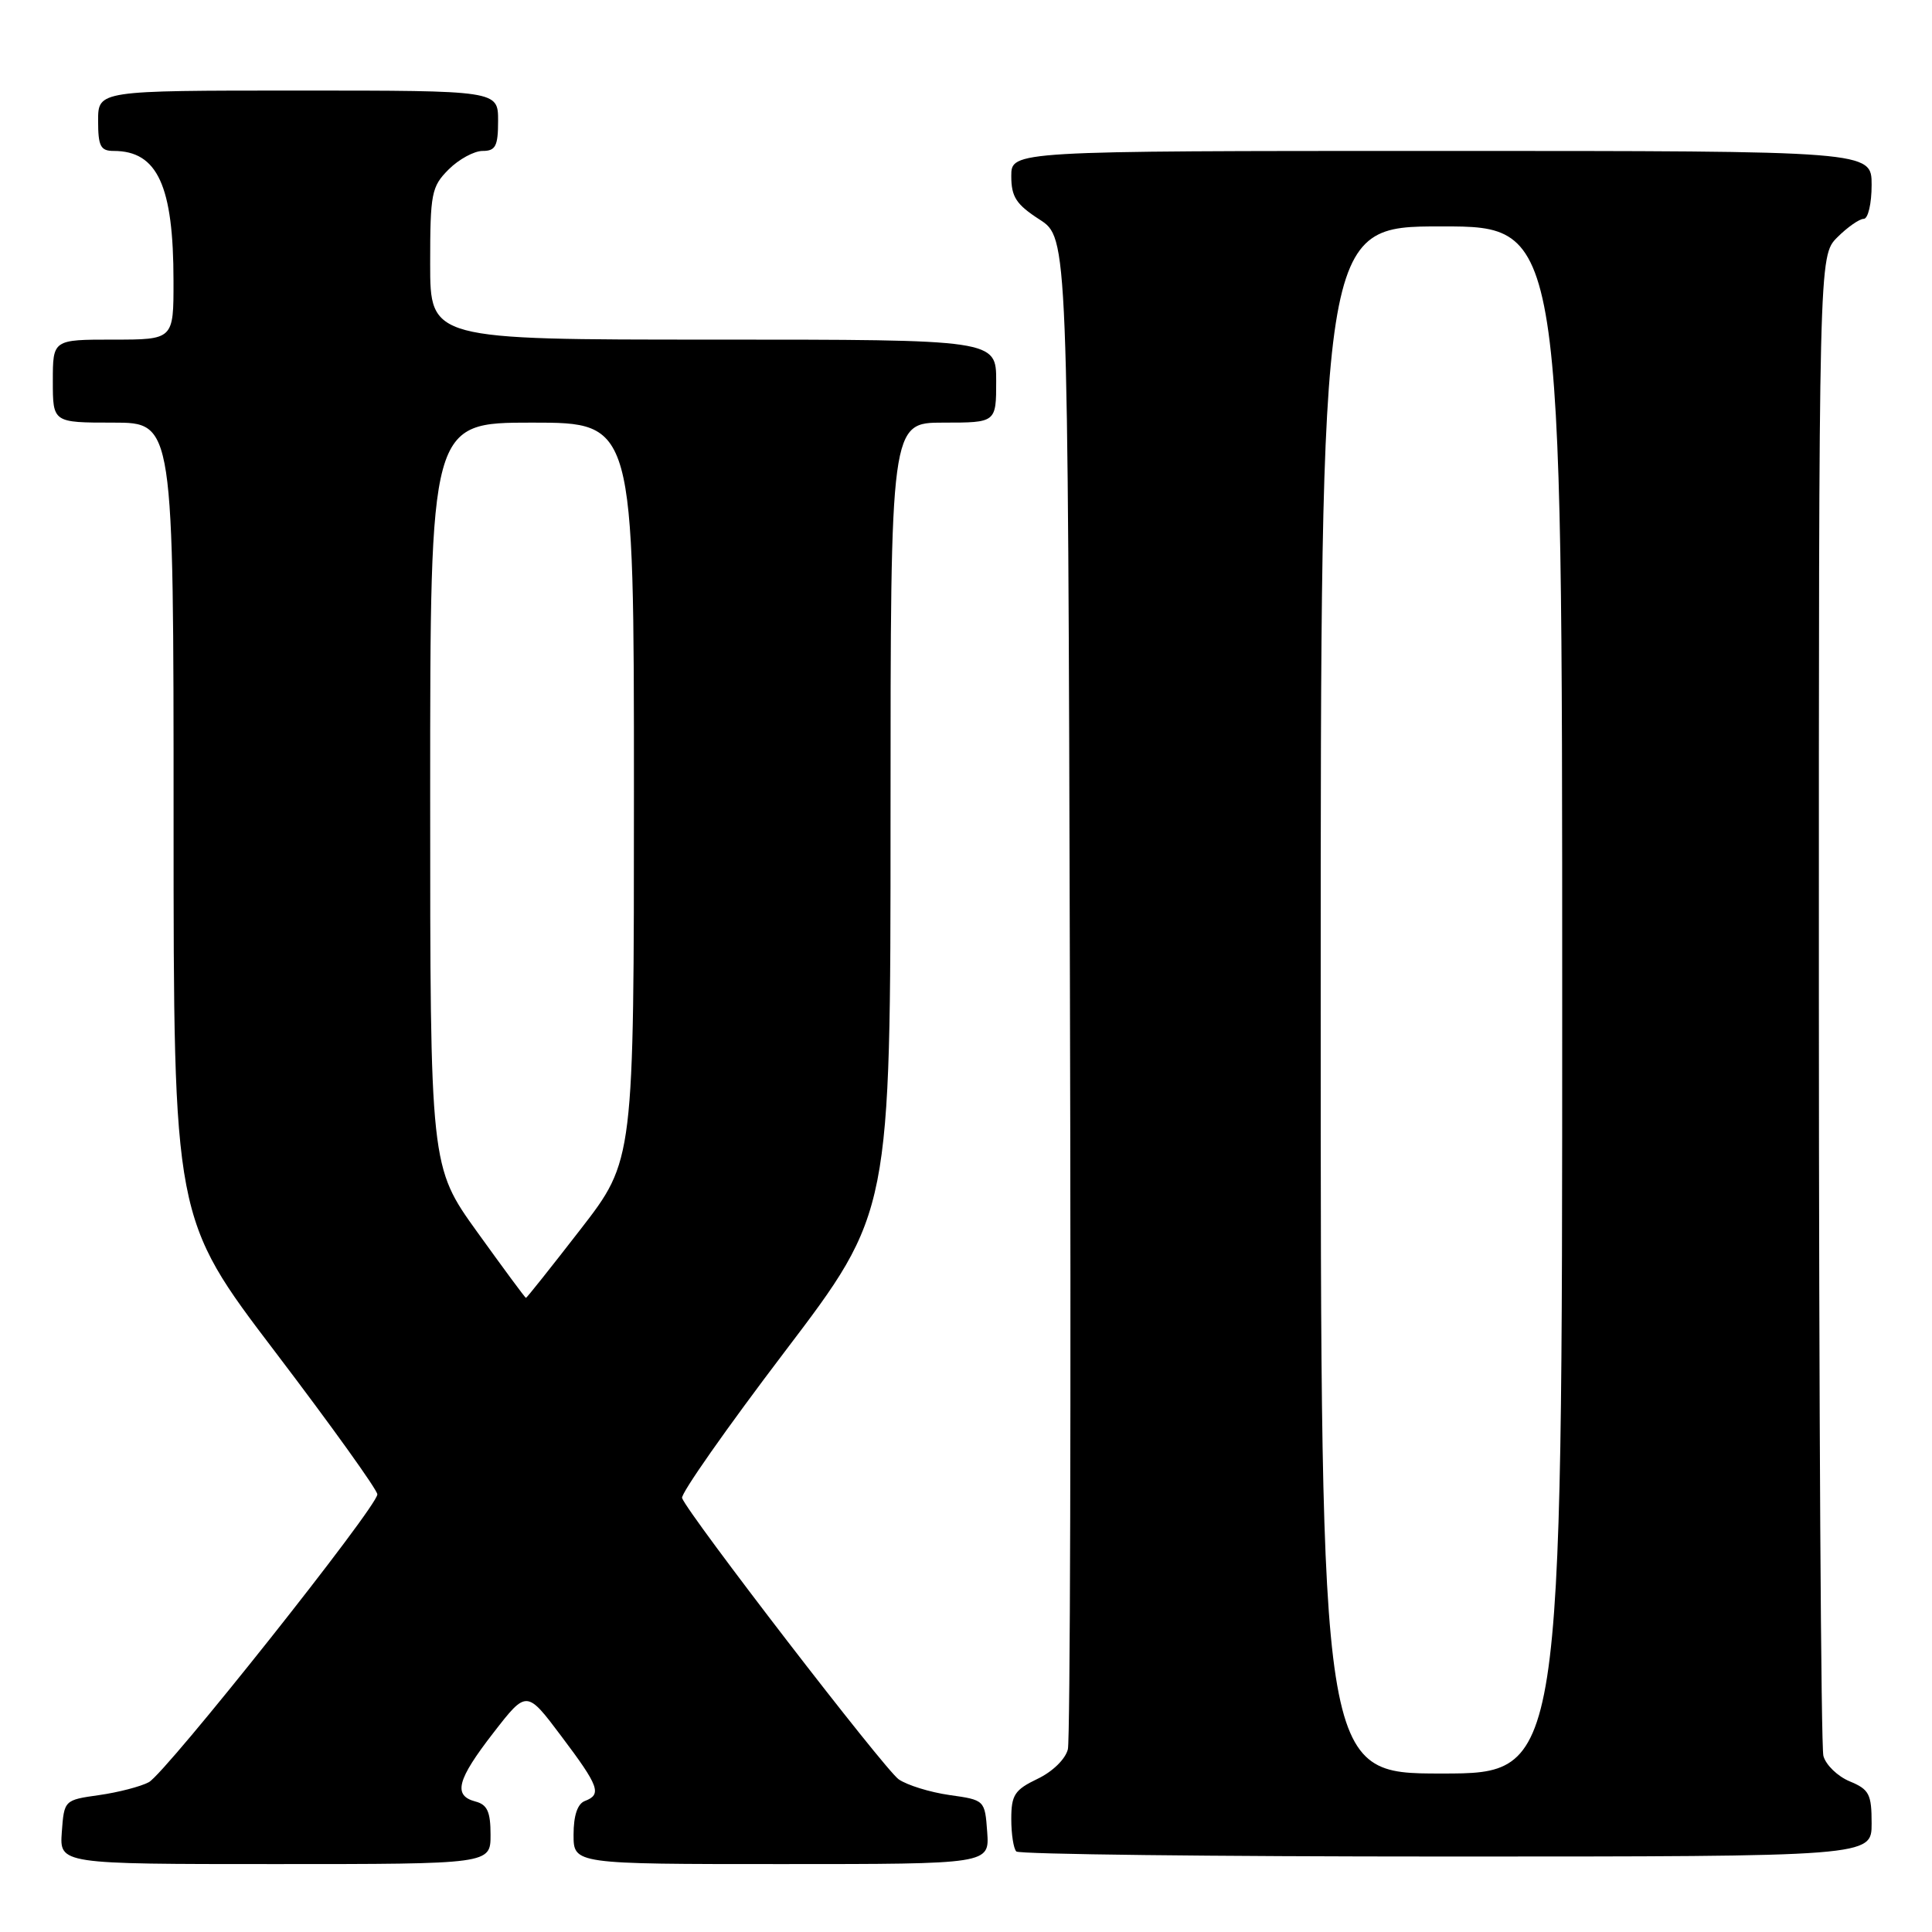 <?xml version="1.0" encoding="UTF-8" standalone="no"?>
<!DOCTYPE svg PUBLIC "-//W3C//DTD SVG 1.1//EN" "http://www.w3.org/Graphics/SVG/1.1/DTD/svg11.dtd" >
<svg xmlns="http://www.w3.org/2000/svg" xmlns:xlink="http://www.w3.org/1999/xlink" version="1.1" viewBox="0 0 256 256">
 <g >
 <path fill="currentColor"
d=" M 65.00 243.12 C 65.00 240.07 64.57 239.12 63.00 238.71 C 60.00 237.92 60.55 235.83 65.39 229.59 C 69.78 223.93 69.78 223.93 74.39 230.07 C 79.40 236.72 79.77 237.77 77.50 238.64 C 76.52 239.01 76.00 240.57 76.00 243.11 C 76.00 247.00 76.00 247.00 103.56 247.00 C 131.11 247.00 131.11 247.00 130.81 242.76 C 130.50 238.52 130.49 238.51 125.80 237.85 C 123.21 237.48 120.19 236.54 119.08 235.77 C 117.20 234.45 91.20 200.69 90.38 198.50 C 90.17 197.95 96.30 189.21 104.00 179.08 C 118.00 160.65 118.00 160.65 118.00 108.33 C 118.00 56.00 118.00 56.00 125.00 56.00 C 132.00 56.00 132.00 56.00 132.00 50.50 C 132.00 45.00 132.00 45.00 94.50 45.00 C 57.00 45.00 57.00 45.00 57.00 34.95 C 57.00 25.62 57.17 24.73 59.45 22.45 C 60.80 21.10 62.83 20.00 63.95 20.00 C 65.67 20.00 66.00 19.36 66.00 16.00 C 66.00 12.00 66.00 12.00 39.50 12.00 C 13.00 12.00 13.00 12.00 13.00 16.00 C 13.00 19.38 13.32 20.00 15.07 20.00 C 20.87 20.00 22.99 24.61 22.99 37.25 C 23.00 45.00 23.00 45.00 15.00 45.00 C 7.00 45.00 7.00 45.00 7.00 50.50 C 7.00 56.00 7.00 56.00 15.00 56.00 C 23.00 56.00 23.00 56.00 23.00 108.71 C 23.00 161.43 23.00 161.43 36.50 179.18 C 43.92 188.94 50.00 197.42 50.00 198.01 C 50.00 199.65 21.97 234.94 19.72 236.15 C 18.64 236.73 15.67 237.50 13.13 237.86 C 8.52 238.51 8.50 238.53 8.19 242.76 C 7.89 247.00 7.89 247.00 36.44 247.00 C 65.00 247.00 65.00 247.00 65.00 243.12 Z  M 248.00 241.62 C 248.00 237.73 247.68 237.11 245.10 236.04 C 243.50 235.38 241.93 233.86 241.61 232.67 C 241.29 231.48 241.02 186.27 241.01 132.20 C 241.00 33.91 241.00 33.91 243.45 31.45 C 244.80 30.10 246.38 29.00 246.95 29.00 C 247.53 29.00 248.00 26.98 248.00 24.50 C 248.00 20.00 248.00 20.00 191.00 20.00 C 134.00 20.00 134.00 20.00 134.00 23.33 C 134.00 26.09 134.65 27.09 137.75 29.09 C 141.50 31.52 141.50 31.52 141.77 130.51 C 141.93 184.95 141.80 230.53 141.50 231.78 C 141.18 233.09 139.47 234.76 137.47 235.71 C 134.45 237.16 134.00 237.84 134.00 241.02 C 134.00 243.03 134.30 244.97 134.67 245.33 C 135.03 245.70 160.68 246.00 191.67 246.00 C 248.00 246.00 248.00 246.00 248.00 241.62 Z  M 63.25 163.27 C 57.00 154.58 57.00 154.58 57.00 105.29 C 57.00 56.00 57.00 56.00 70.50 56.00 C 84.00 56.00 84.00 56.00 84.00 104.87 C 84.00 153.75 84.00 153.75 76.94 162.87 C 73.05 167.89 69.79 171.99 69.69 171.98 C 69.58 171.97 66.69 168.05 63.25 163.27 Z  M 175.00 132.50 C 175.00 30.00 175.00 30.00 191.00 30.00 C 207.00 30.00 207.00 30.00 207.00 132.50 C 207.00 235.00 207.00 235.00 191.00 235.00 C 175.00 235.00 175.00 235.00 175.00 132.50 Z "/>
</g>
</svg>